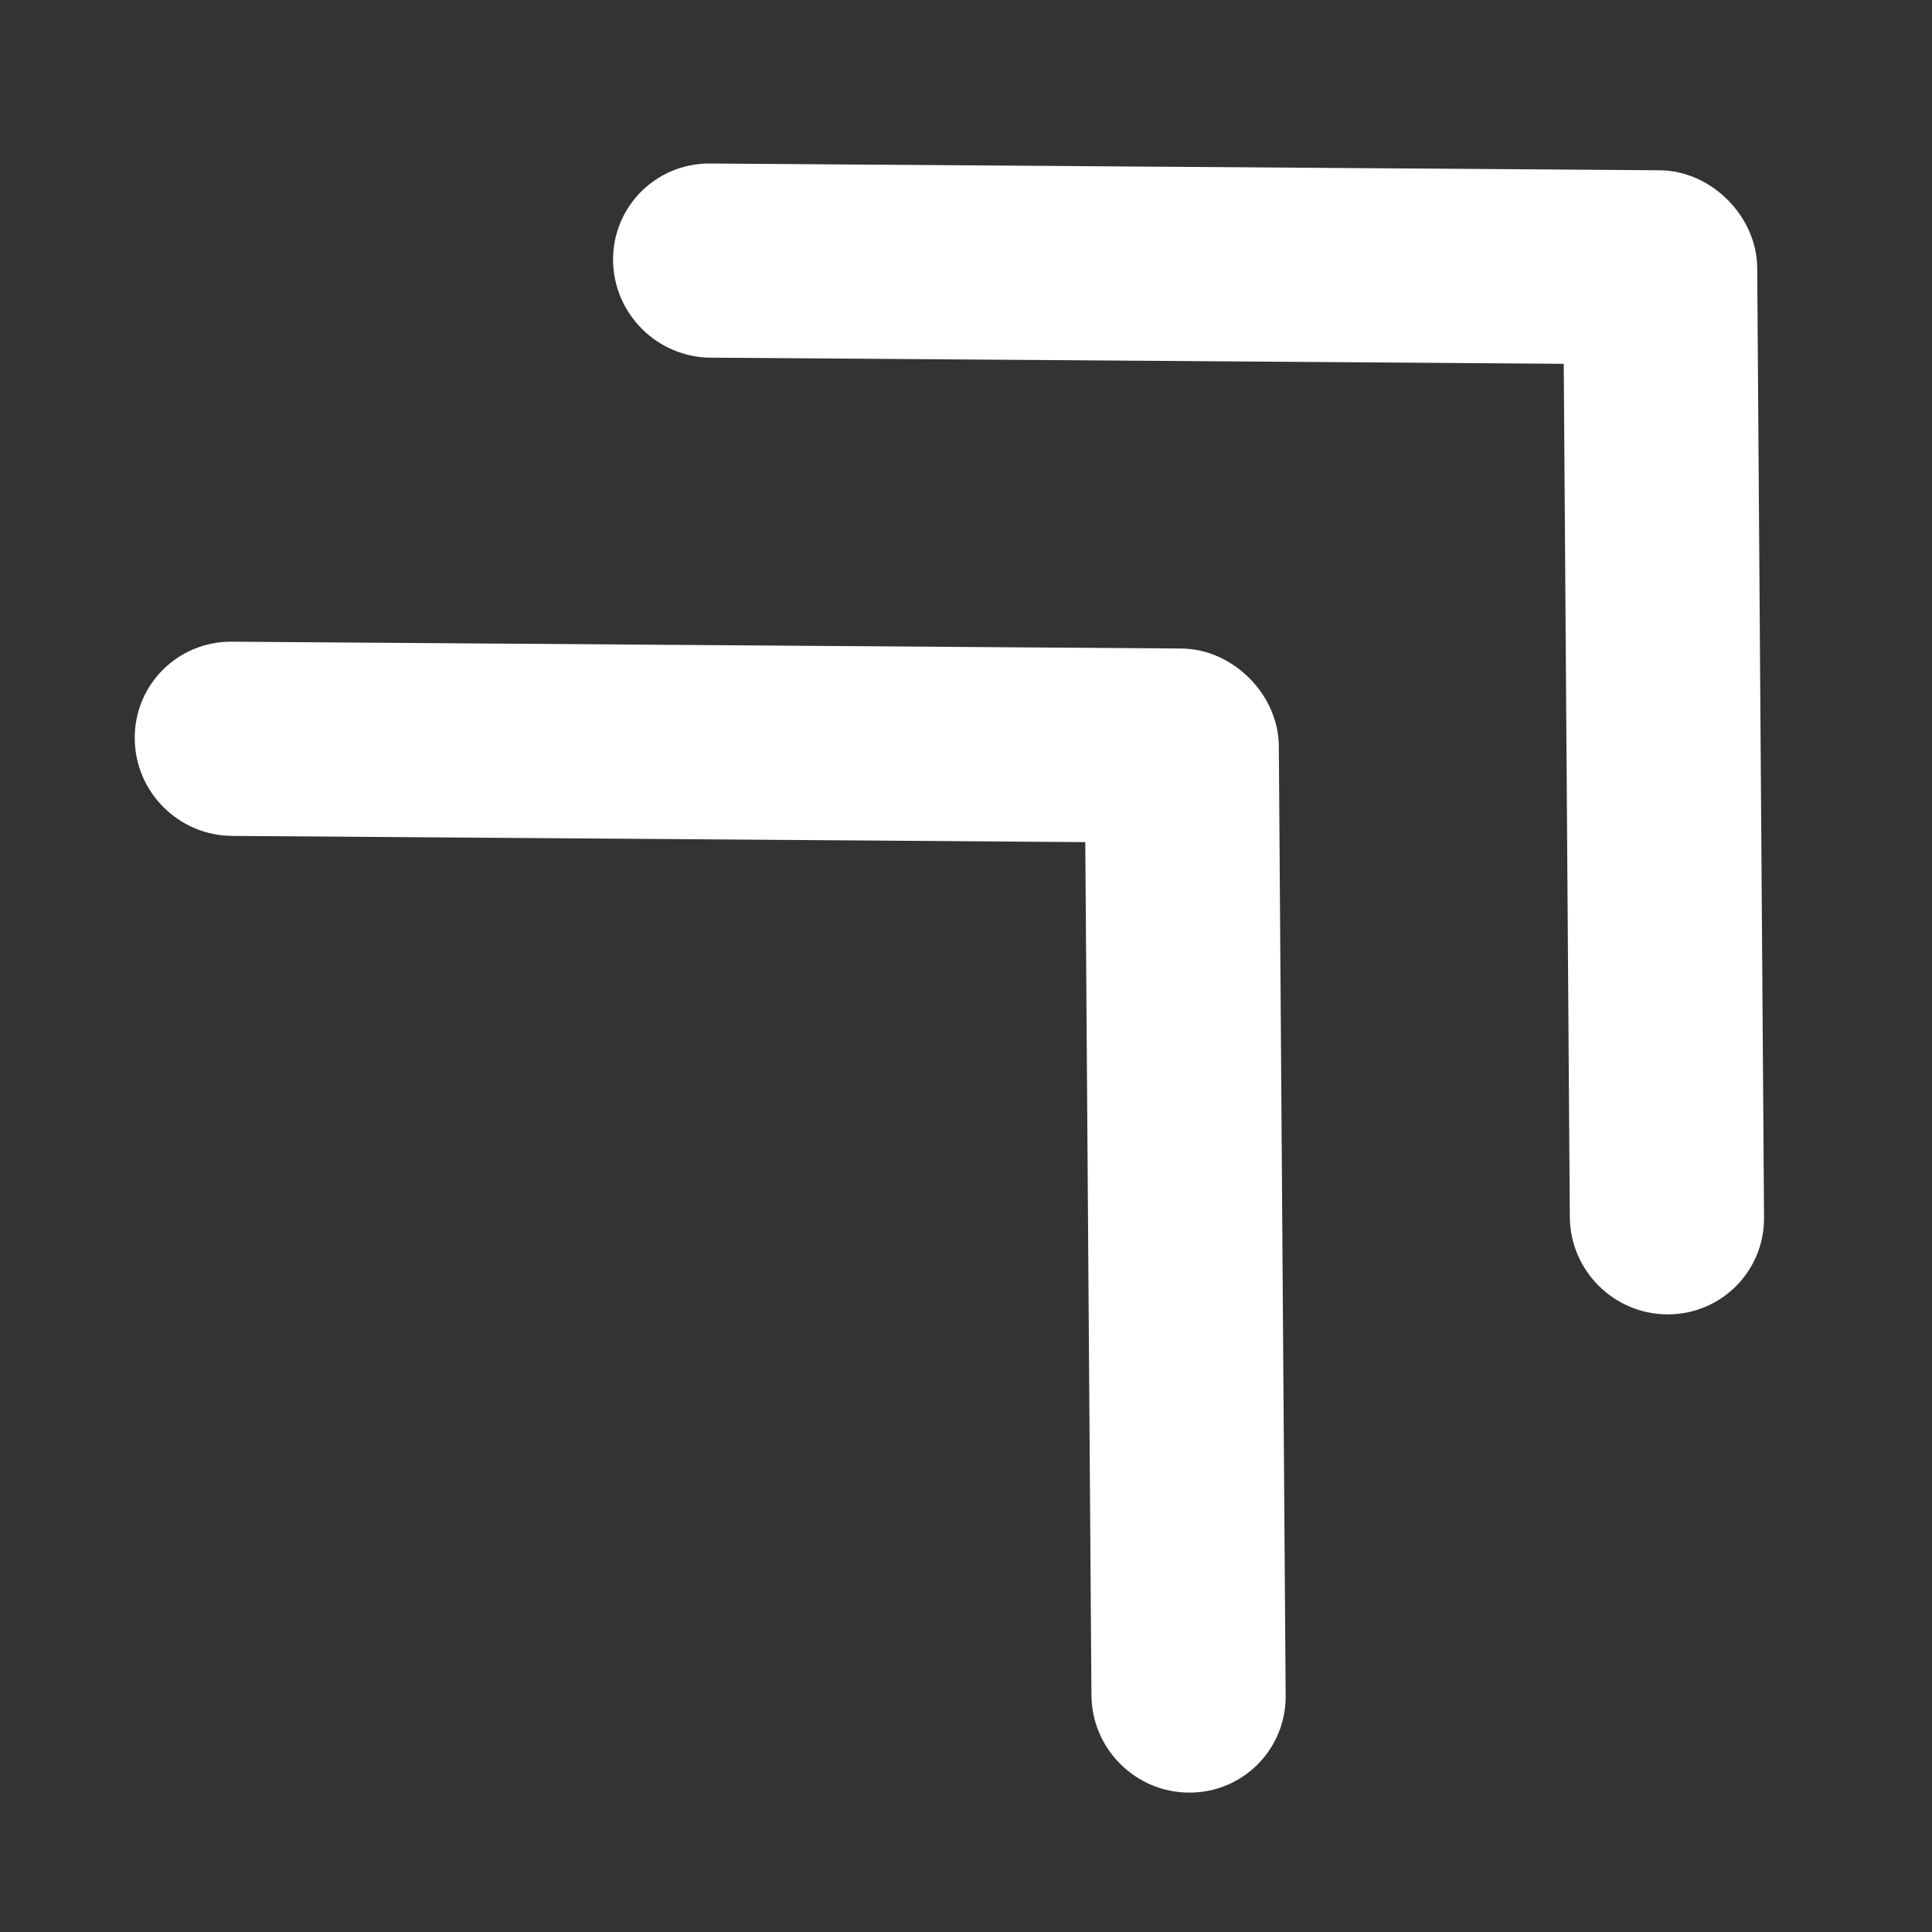 <?xml version="1.0" encoding="UTF-8" standalone="no"?>
<!-- Created using Krita: https://krita.org -->

<svg
   width="23.04pt"
   height="23.04pt"
   viewBox="0 0 23.04 23.04"
   version="1.1"
   id="svg1"
   sodipodi:docname="expand.svg"
   inkscape:version="1.3.2 (091e20e, 2023-11-25, custom)"
   xmlns:inkscape="http://www.inkscape.org/namespaces/inkscape"
   xmlns:sodipodi="http://sodipodi.sourceforge.net/DTD/sodipodi-0.dtd"
   xmlns="http://www.w3.org/2000/svg"
   xmlns:svg="http://www.w3.org/2000/svg">
  <rect x="0" y="0" width="23.04" height="23.04" fill="#333333" stroke="none"/>
  <sodipodi:namedview
     id="namedview1"
     pagecolor="#ffffff"
     bordercolor="#000000"
     borderopacity="0.25"
     inkscape:showpageshadow="2"
     inkscape:pageopacity="0.0"
     inkscape:pagecheckerboard="0"
     inkscape:deskcolor="#d1d1d1"
     inkscape:document-units="pt"
     inkscape:zoom="37.011717"
     inkscape:cx="15.400528"
     inkscape:cy="14.65752"
     inkscape:window-width="2560"
     inkscape:window-height="1351"
     inkscape:window-x="2391"
     inkscape:window-y="569"
     inkscape:window-maximized="1"
     inkscape:current-layer="svg1" />
  <defs
     id="defs1" />
  <g
     id="Double_Chevron_Down"
     transform="matrix(-0.815,-0.815,0.815,-0.815,14.13,34.937)"
     fill="none"
     style="fill:#ffffff;fill-opacity:1">
    <path
       id="shape0"
       transform="translate(7.992,15.055)"
       fill="#121313"
       stroke-opacity="0"
       stroke="#000000"
       stroke-width="0"
       stroke-linecap="square"
       stroke-linejoin="bevel"
       d="m 14.293,0.294 -6.285,6.195 -6.285,-6.196 c -0.394,-0.391 -1.034,-0.391 -1.428,0 -0.394,0.391 -0.394,1.024 0,1.414 l 6.999,6.899 c 0.379,0.375 1.048,0.377 1.429,0 l 6.999,-6.9 c 0.394,-0.39 0.394,-1.024 0,-1.414 -0.395,-0.389 -1.035,-0.389 -1.429,0.002 z"
       sodipodi:nodetypes="cccccccccc"
       style="fill:#ffffff;fill-opacity:1" />
    <path
       id="shape1"
       transform="translate(7.992,8.056)"
       fill="#121313"
       stroke-opacity="0"
       stroke="#000000"
       stroke-width="0"
       stroke-linecap="square"
       stroke-linejoin="bevel"
       d="m 7.295,8.606 c 0.379,0.375 1.048,0.377 1.429,0 l 6.999,-6.899 c 0.394,-0.391 0.394,-1.024 0,-1.414 -0.394,-0.391 -1.034,-0.391 -1.428,0 l -6.286,6.195 -6.285,-6.195 c -0.394,-0.391 -1.034,-0.391 -1.428,0 -0.394,0.391 -0.394,1.024 0,1.414 z"
       sodipodi:nodetypes="cccccccccc"
       style="fill:#ffffff;fill-opacity:1" />
  </g>
  <g
     id="group0"
     transform="matrix(0.72 0 0 0.72 0 0)"
     fill="none" />
  <g
     id="group1"
     transform="matrix(0.72 0 0 0.72 0 0)"
     fill="none" />
  <g
     id="group2"
     transform="matrix(0.72 0 0 0.72 0 0)"
     fill="none" />
  <g
     id="group3"
     transform="matrix(0.72 0 0 0.72 0 0)"
     fill="none" />
  <g
     id="group4"
     transform="matrix(0.72 0 0 0.72 0 0)"
     fill="none" />
  <g
     id="group5"
     transform="matrix(0.72 0 0 0.72 0 0)"
     fill="none" />
</svg>
